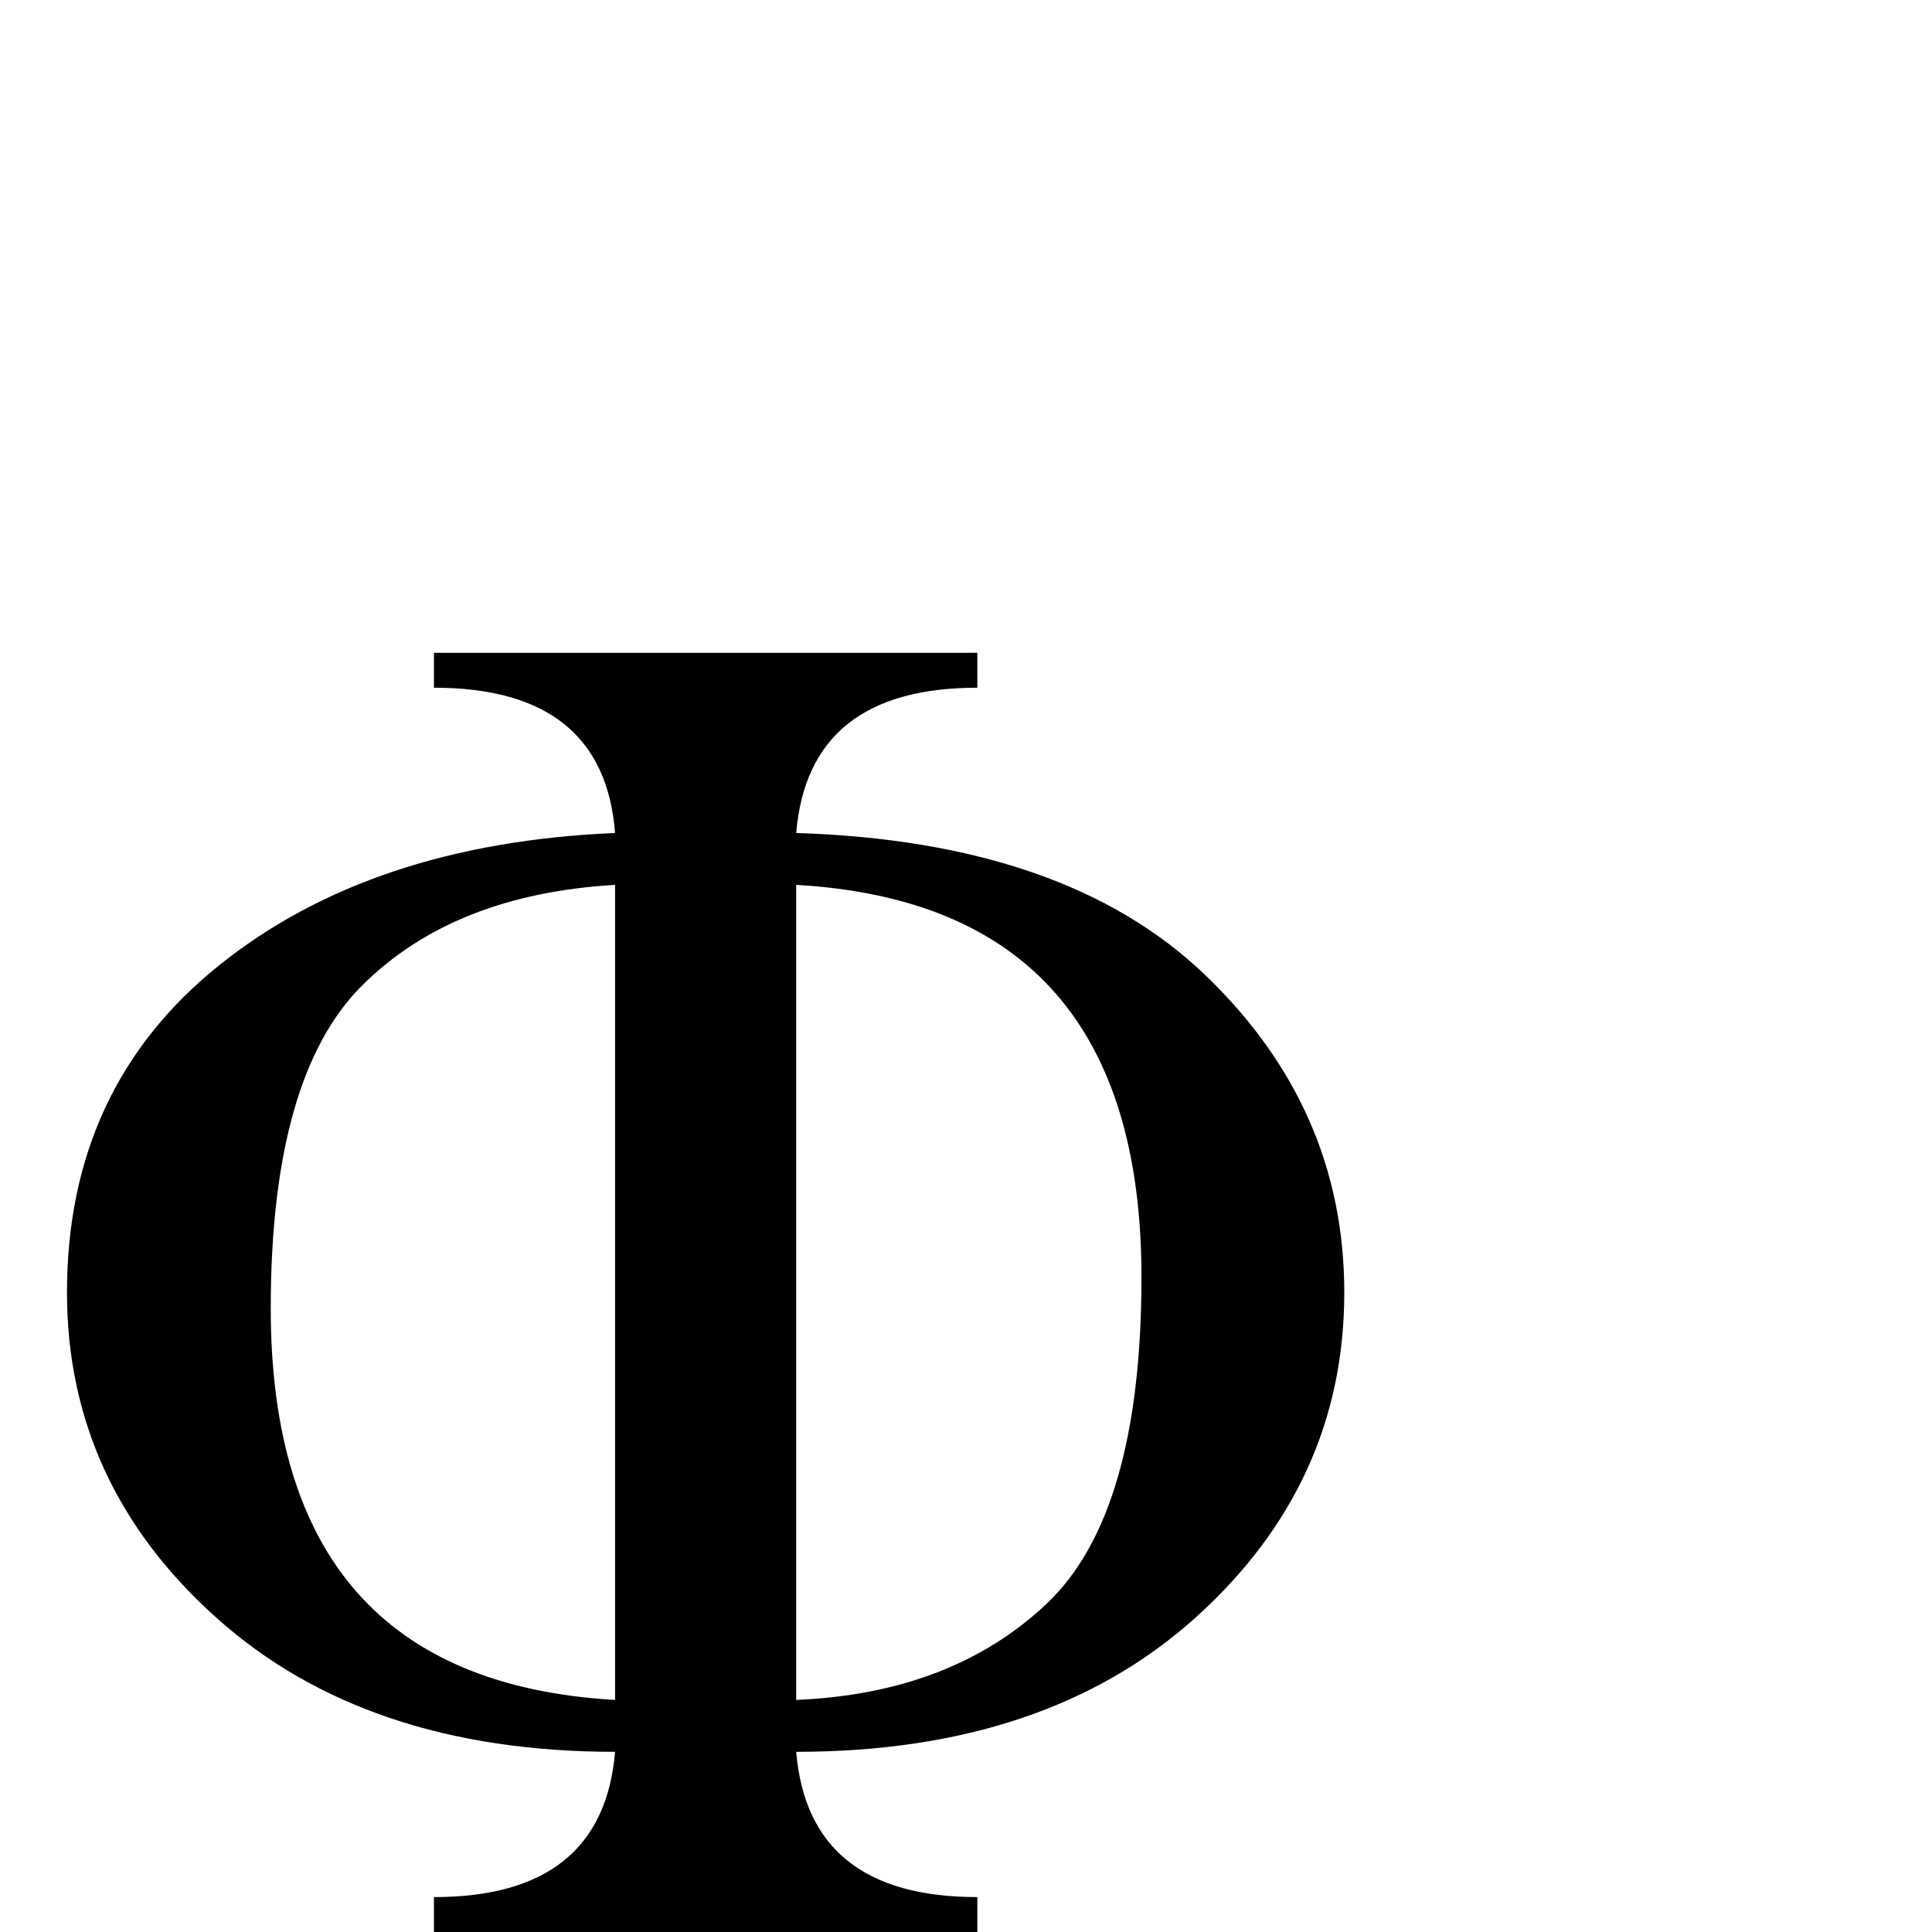 <?xml version="1.0" standalone="no"?>
<!DOCTYPE svg PUBLIC "-//W3C//DTD SVG 1.1//EN" "http://www.w3.org/Graphics/SVG/1.1/DTD/svg11.dtd" >
<svg xmlns="http://www.w3.org/2000/svg" xmlns:xlink="http://www.w3.org/1999/xlink" version="1.1" viewBox="0 -410 2048 2048">
  <g transform="matrix(1 0 0 -1 0 1638)">
   <path fill="currentColor"
d="M844 191q13 -154 192 -154v-37h-576v37q179 0 192 154q-264 0 -422.5 142t-158.5 345q0 217 161 346.5t420 140.5q-12 154 -192 154v37h576v-37q-179 0 -192 -154q286 -9 433.5 -150.5t147.5 -336.5q0 -203 -158 -345t-423 -142zM652 1110q-171 -10 -268 -106.5
t-97 -342.5q0 -394 365 -415v864zM844 1110v-864q165 7 265.5 102t100.5 346q0 395 -366 416z" />
  </g>

</svg>
